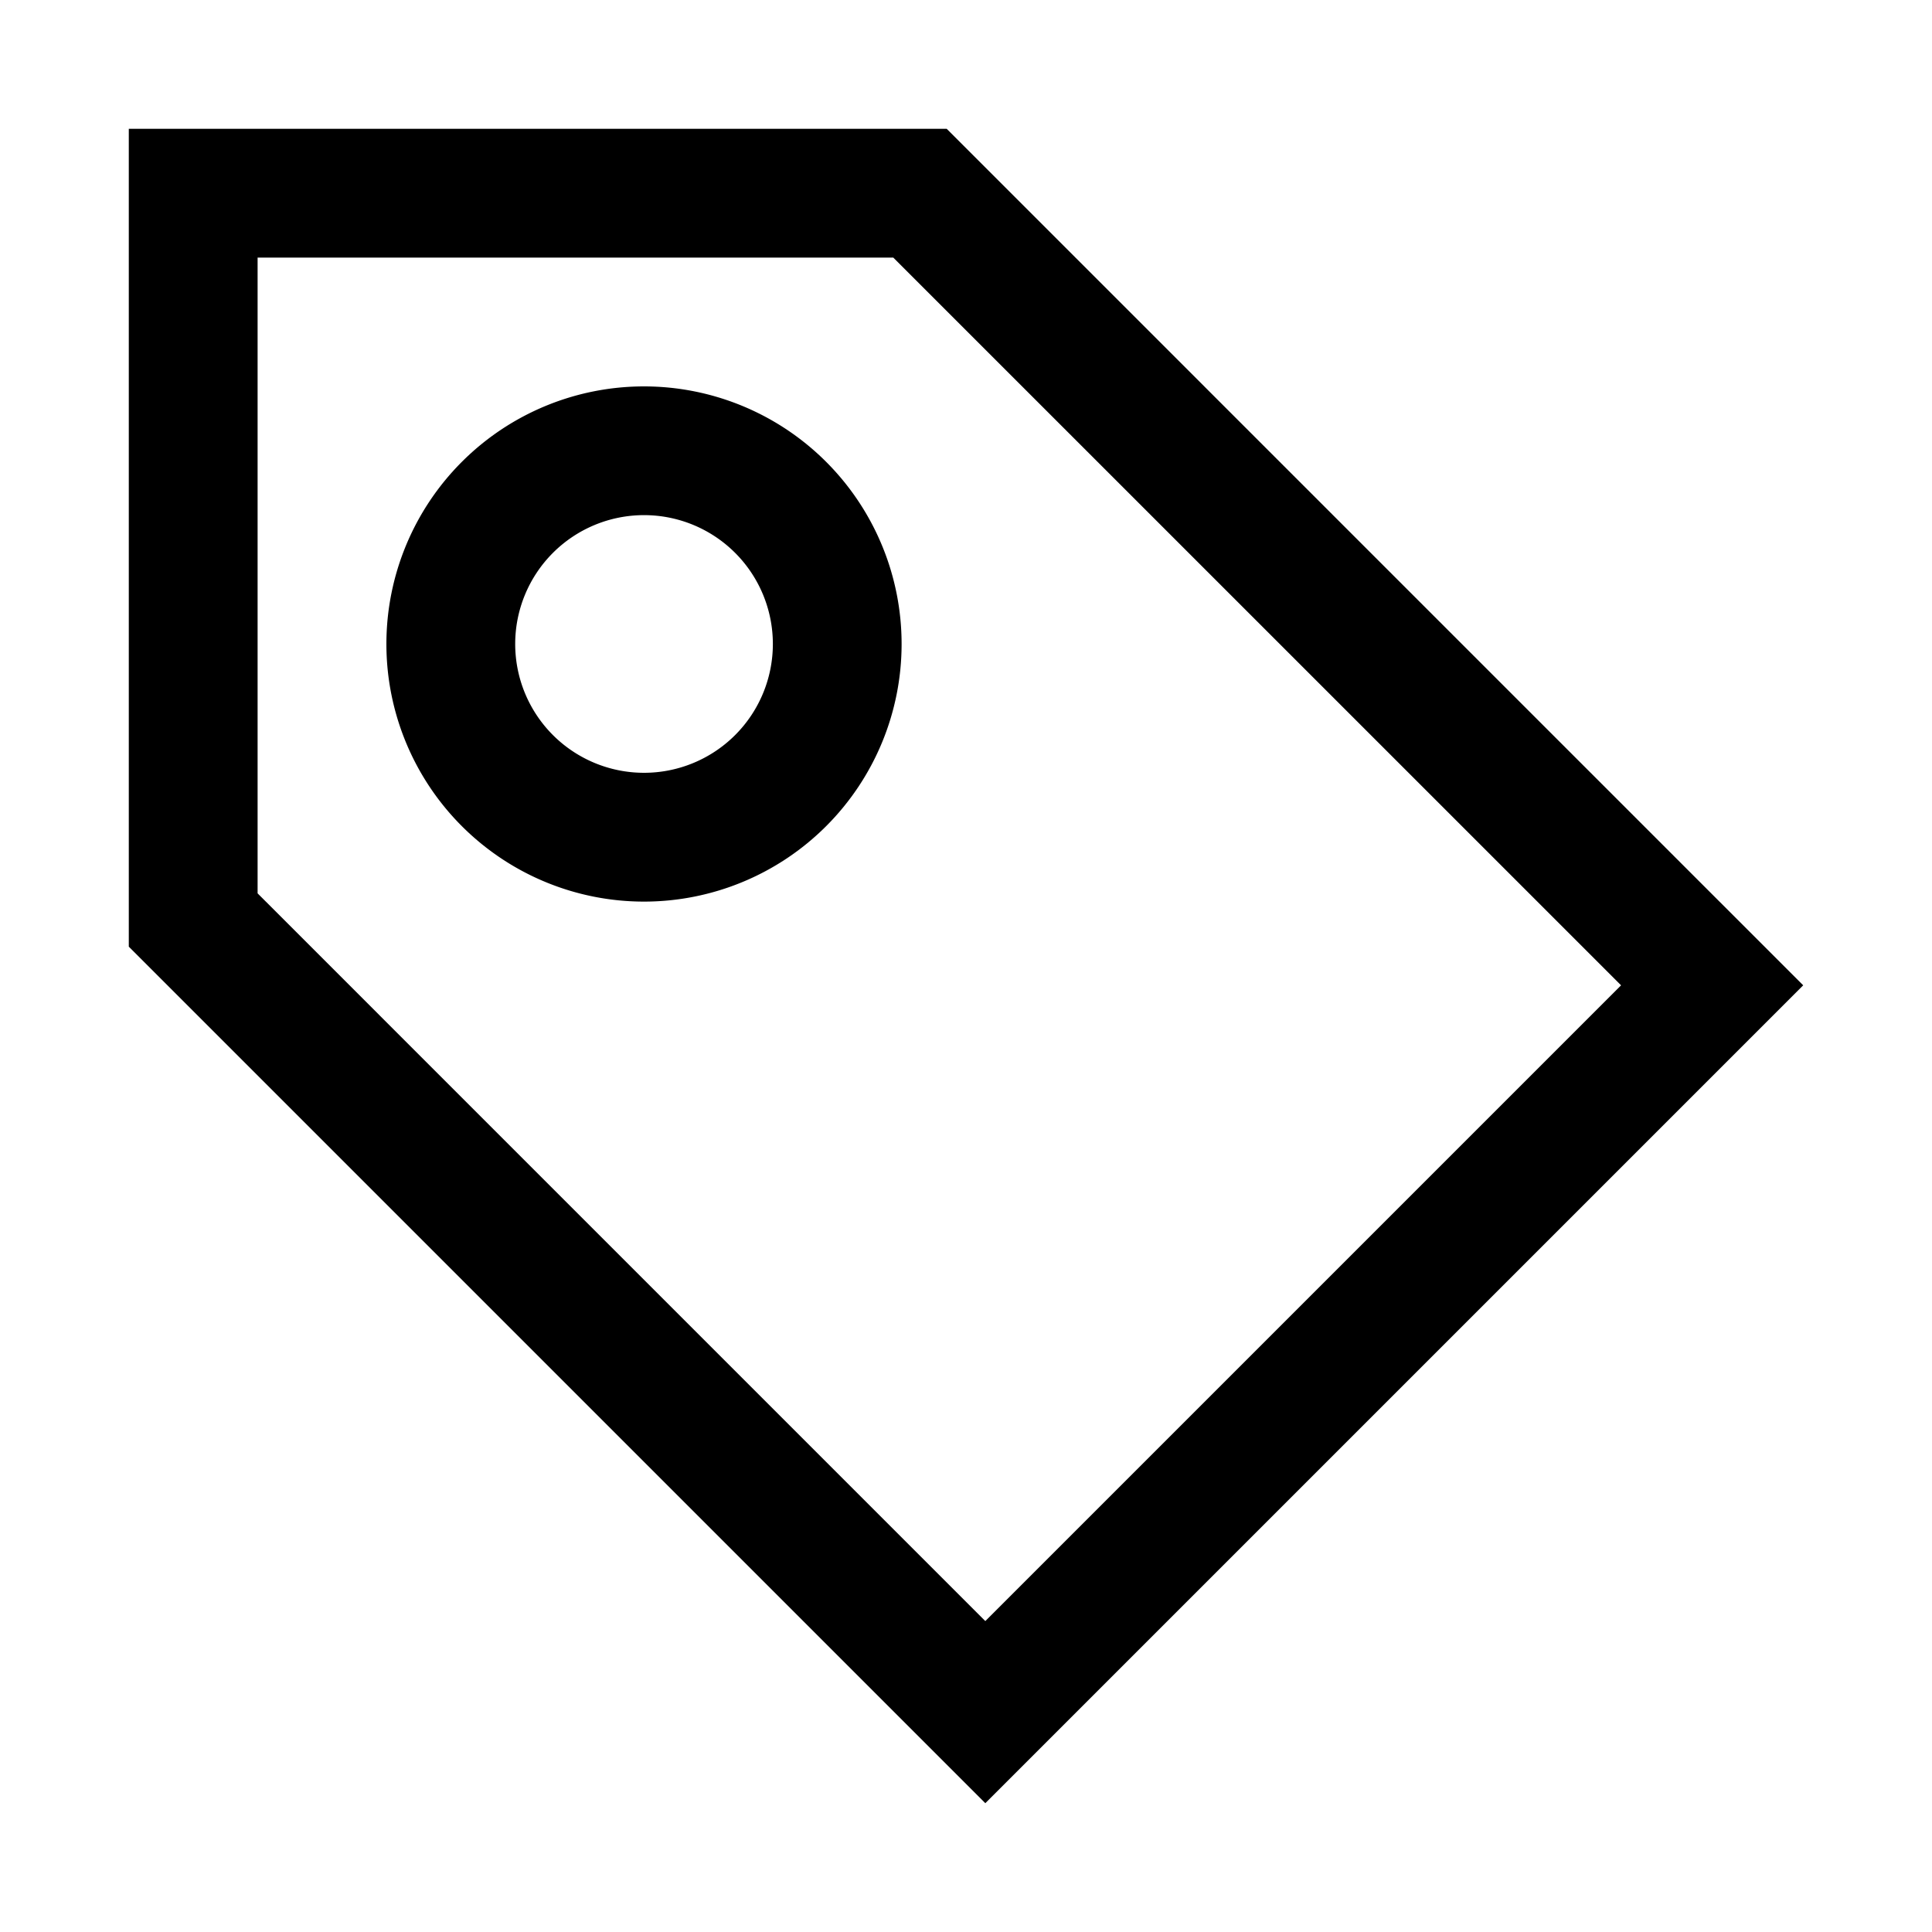 <svg xmlns="http://www.w3.org/2000/svg" width="30" height="30" viewBox="0 0 30 30"><path d="M14.7 2H2v12.7L15.3 28 28 15.3 14.7 2zM4 13.872V4h9.871l11.301 11.3-9.872 9.872L4 13.872zM10 6a4 4 0 1 0 0 8 4 4 0 0 0 0-8zm0 6a2 2 0 1 1 .001-4.001A2 2 0 0 1 10 12z"/></svg>